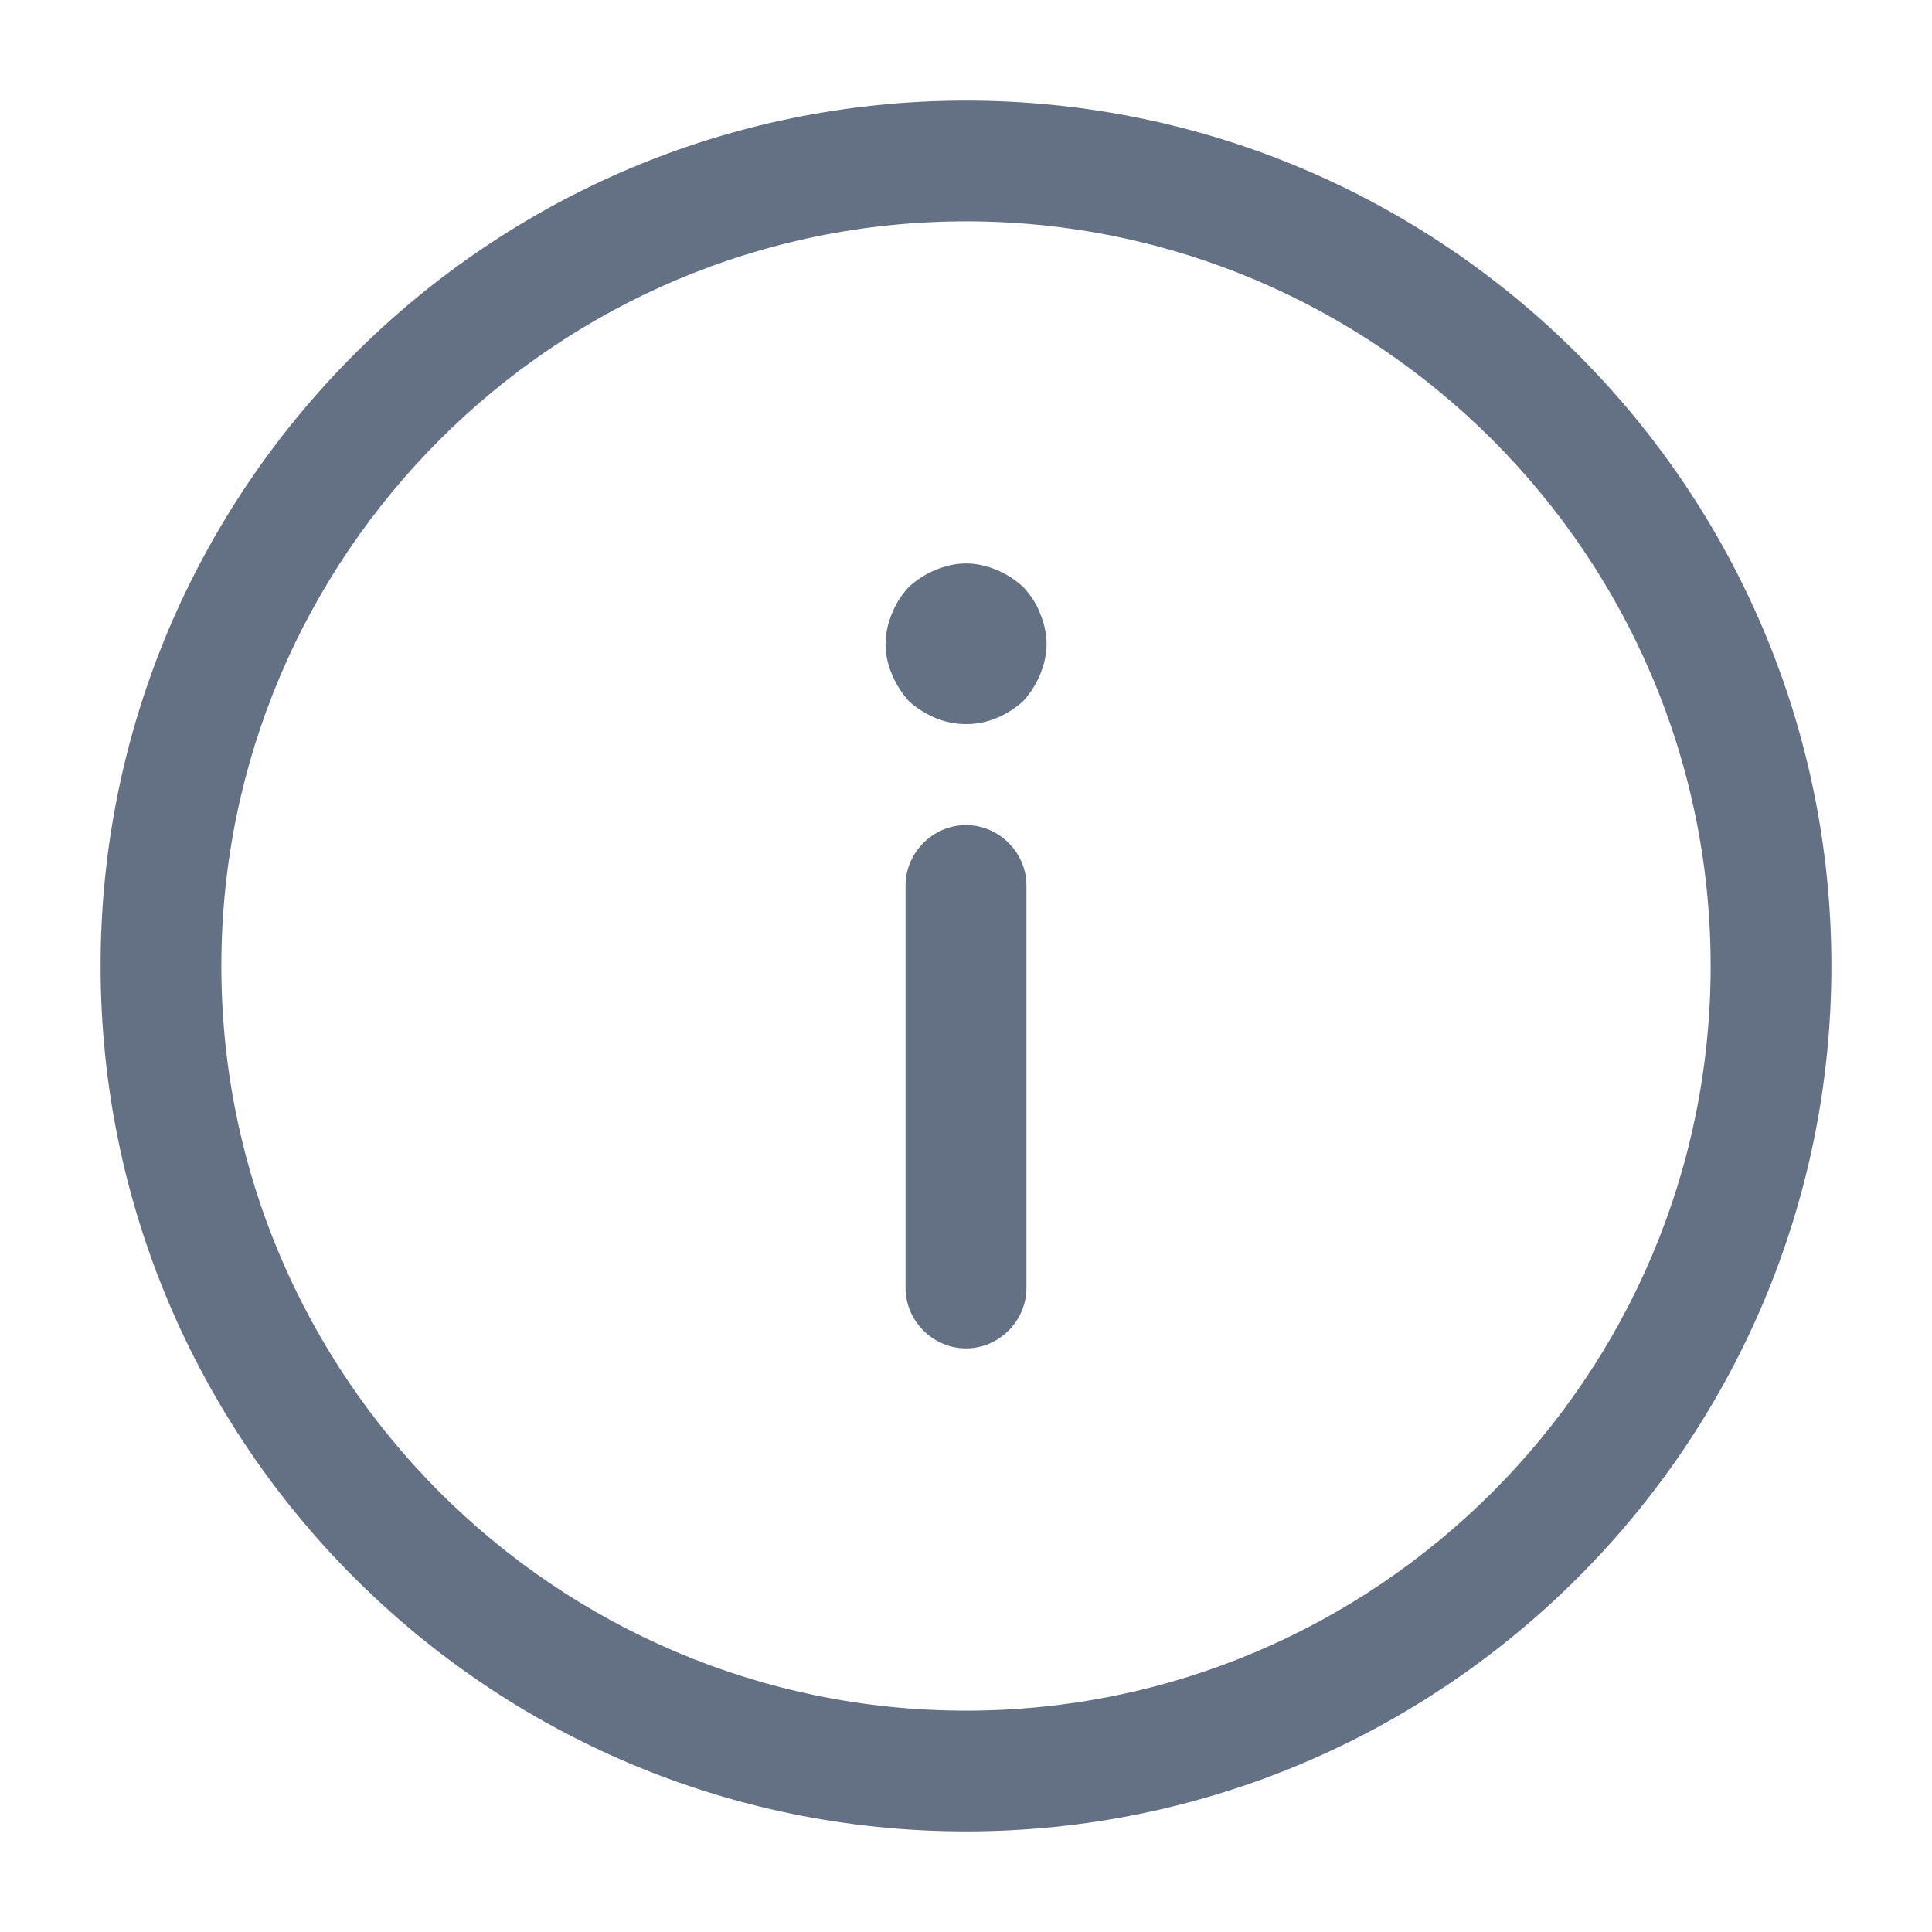 <svg width="14" height="14" viewBox="0 0 14 14" fill="none" xmlns="http://www.w3.org/2000/svg">
<path d="M7 0.729C3.541 0.729 0.729 3.541 0.729 7C0.729 10.459 3.541 13.271 7 13.271C10.46 13.271 13.271 10.459 13.271 7C13.271 3.541 10.46 0.729 7 0.729ZM7 12.396C4.025 12.396 1.604 9.975 1.604 7C1.604 4.025 4.025 1.604 7 1.604C9.975 1.604 12.396 4.025 12.396 7C12.396 9.975 9.975 12.396 7 12.396Z" fill="#647184"/>
<path d="M7 5.979C6.761 5.979 6.562 6.178 6.562 6.417V9.333C6.562 9.572 6.761 9.771 7 9.771C7.239 9.771 7.438 9.572 7.438 9.333V6.417C7.438 6.178 7.239 5.979 7 5.979Z" fill="#647184"/>
<path d="M7 4.083C6.924 4.083 6.849 4.101 6.779 4.13C6.709 4.159 6.644 4.2 6.586 4.253C6.534 4.311 6.493 4.369 6.464 4.445C6.434 4.515 6.417 4.591 6.417 4.667C6.417 4.742 6.434 4.818 6.464 4.888C6.493 4.958 6.534 5.022 6.586 5.081C6.644 5.133 6.709 5.174 6.779 5.203C6.919 5.262 7.082 5.262 7.222 5.203C7.292 5.174 7.356 5.133 7.414 5.081C7.467 5.022 7.508 4.958 7.537 4.888C7.566 4.818 7.584 4.742 7.584 4.667C7.584 4.591 7.566 4.515 7.537 4.445C7.508 4.369 7.467 4.311 7.414 4.253C7.356 4.2 7.292 4.159 7.222 4.13C7.152 4.101 7.076 4.083 7 4.083Z" fill="#647184"/>
</svg>
